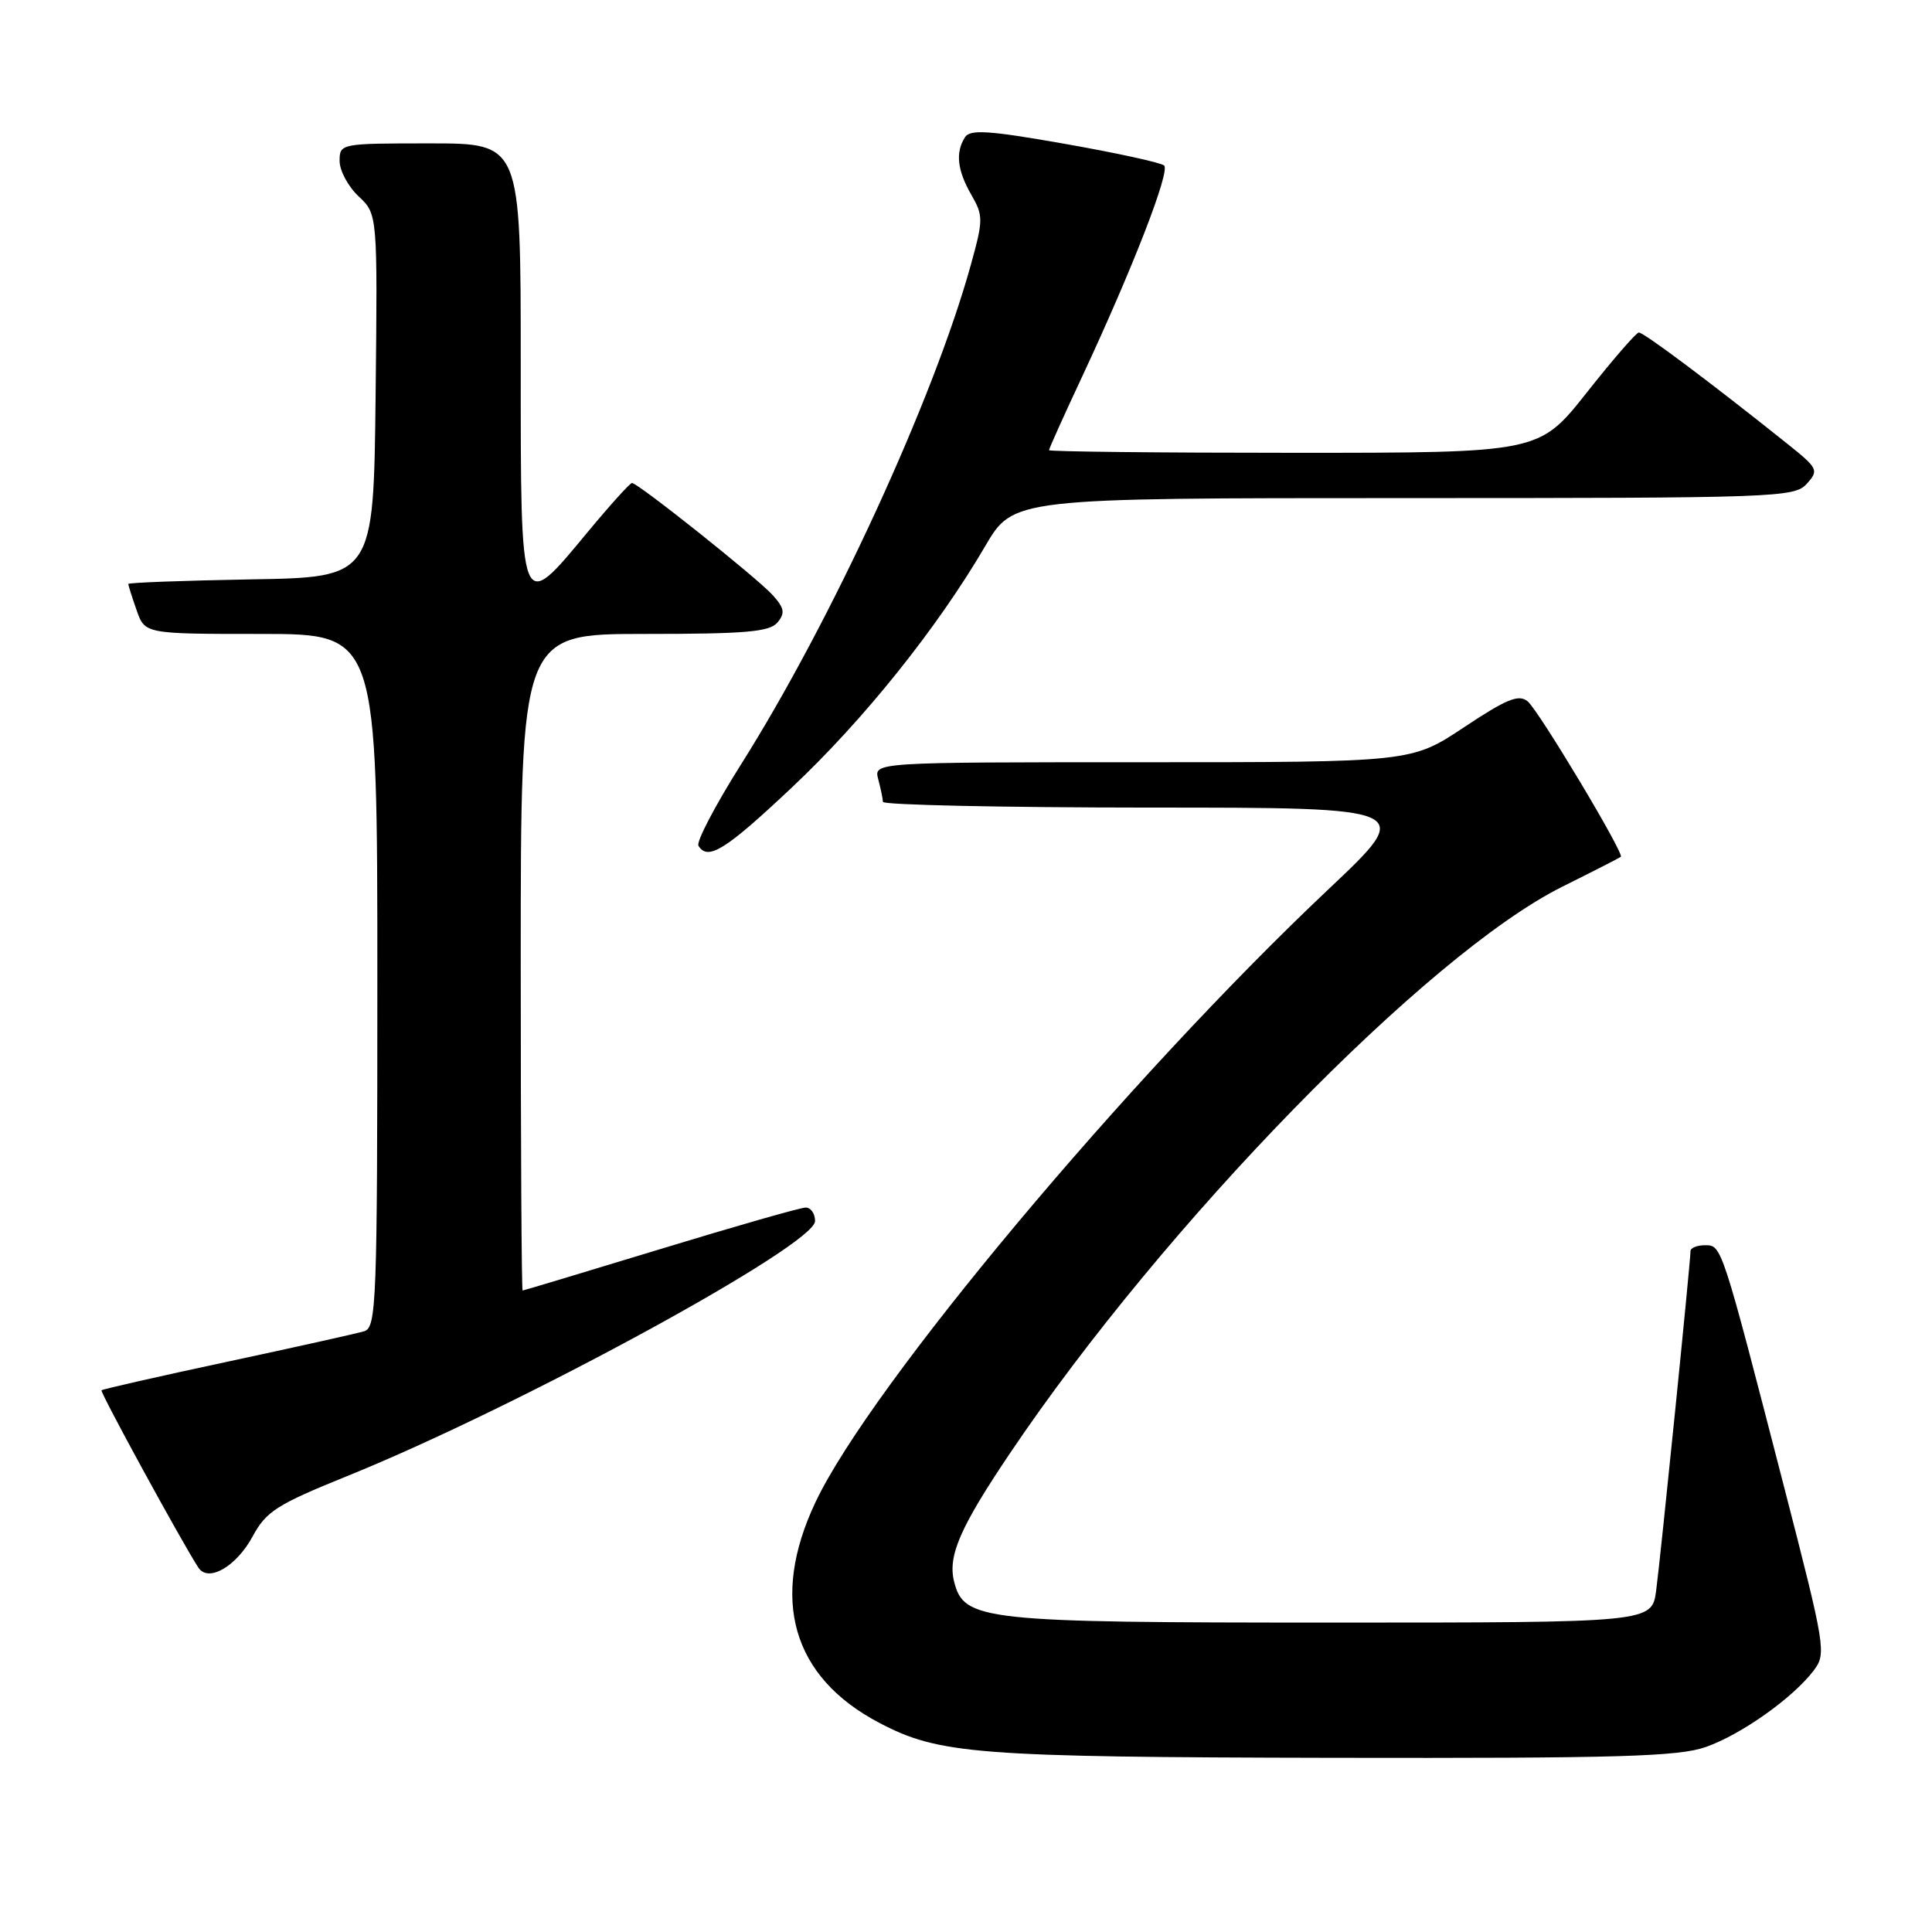 <?xml version="1.0" encoding="UTF-8" standalone="no"?>
<!DOCTYPE svg PUBLIC "-//W3C//DTD SVG 1.1//EN" "http://www.w3.org/Graphics/SVG/1.1/DTD/svg11.dtd" >
<svg xmlns="http://www.w3.org/2000/svg" xmlns:xlink="http://www.w3.org/1999/xlink" version="1.1" viewBox="0 0 256 256">
 <g >
 <path fill="currentColor"
d=" M 226.05 231.48 C 230.75 229.82 237.60 224.96 240.34 221.33 C 242.01 219.11 241.88 218.29 236.46 197.26 C 228.09 164.82 228.15 165.00 225.93 165.00 C 224.87 165.00 224.00 165.35 224.00 165.78 C 224.00 167.21 220.03 206.43 219.45 210.75 C 218.88 215.00 218.88 215.00 176.41 215.00 C 129.98 215.00 127.73 214.75 126.42 209.55 C 125.57 206.16 127.23 202.36 133.83 192.56 C 154.27 162.20 189.19 126.38 207.00 117.50 C 211.12 115.45 214.62 113.66 214.77 113.53 C 215.25 113.11 203.89 94.15 202.42 92.93 C 201.24 91.96 199.64 92.61 194.00 96.36 C 187.02 101.00 187.02 101.00 151.40 101.00 C 115.77 101.00 115.77 101.00 116.37 103.25 C 116.70 104.49 116.98 105.84 116.99 106.25 C 116.99 106.66 132.86 107.00 152.25 107.01 C 187.50 107.01 187.50 107.01 176.00 117.86 C 149.39 142.97 115.34 183.65 108.06 199.04 C 101.98 211.89 104.96 222.22 116.50 228.28 C 124.43 232.45 129.32 232.83 176.62 232.92 C 214.56 232.99 222.43 232.76 226.05 231.48 Z  M 33.49 203.56 C 35.27 200.26 36.70 199.35 46.00 195.59 C 68.80 186.36 108.00 164.99 108.00 161.80 C 108.00 160.81 107.44 160.00 106.75 160.01 C 106.06 160.01 97.40 162.49 87.50 165.51 C 77.60 168.52 69.39 171.00 69.25 171.00 C 69.11 171.00 69.00 151.43 69.00 127.50 C 69.00 84.00 69.00 84.00 85.38 84.00 C 98.81 84.00 101.98 83.73 103.02 82.48 C 104.05 81.24 103.94 80.58 102.39 78.86 C 100.38 76.62 84.54 64.00 83.74 64.00 C 83.48 64.00 80.84 66.92 77.88 70.49 C 68.87 81.36 69.00 81.69 69.00 48.00 C 69.00 19.00 69.00 19.00 57.00 19.00 C 45.11 19.00 45.00 19.02 45.00 21.33 C 45.00 22.60 46.13 24.72 47.52 26.02 C 50.03 28.38 50.03 28.38 49.77 52.44 C 49.50 76.50 49.50 76.50 33.25 76.77 C 24.31 76.93 17.00 77.20 17.00 77.38 C 17.00 77.55 17.49 79.12 18.10 80.85 C 19.20 84.00 19.20 84.00 34.60 84.00 C 50.00 84.00 50.00 84.00 50.00 129.93 C 50.00 172.81 49.88 175.90 48.25 176.40 C 47.29 176.69 39.12 178.51 30.11 180.44 C 21.09 182.37 13.60 184.07 13.45 184.22 C 13.23 184.46 24.06 204.30 26.28 207.71 C 27.59 209.73 31.32 207.58 33.49 203.56 Z  M 104.88 104.39 C 114.44 95.40 124.18 83.24 130.53 72.39 C 134.26 66.00 134.26 66.00 185.98 66.00 C 235.40 66.00 237.77 65.92 239.40 64.11 C 241.03 62.31 240.92 62.07 236.80 58.78 C 226.80 50.78 217.75 44.00 217.15 44.06 C 216.79 44.09 213.67 47.69 210.22 52.06 C 203.93 60.00 203.93 60.00 171.47 60.00 C 153.61 60.00 139.00 59.84 139.00 59.65 C 139.00 59.45 140.98 55.05 143.41 49.86 C 150.10 35.53 155.09 22.68 154.25 21.93 C 153.84 21.55 147.92 20.26 141.10 19.06 C 131.00 17.28 128.54 17.12 127.86 18.19 C 126.58 20.21 126.84 22.56 128.70 25.80 C 130.30 28.59 130.30 29.12 128.63 35.13 C 123.74 52.81 110.14 82.36 98.17 101.32 C 94.76 106.73 92.23 111.56 92.55 112.07 C 93.79 114.09 96.11 112.65 104.88 104.39 Z "/>
</g>
</svg>